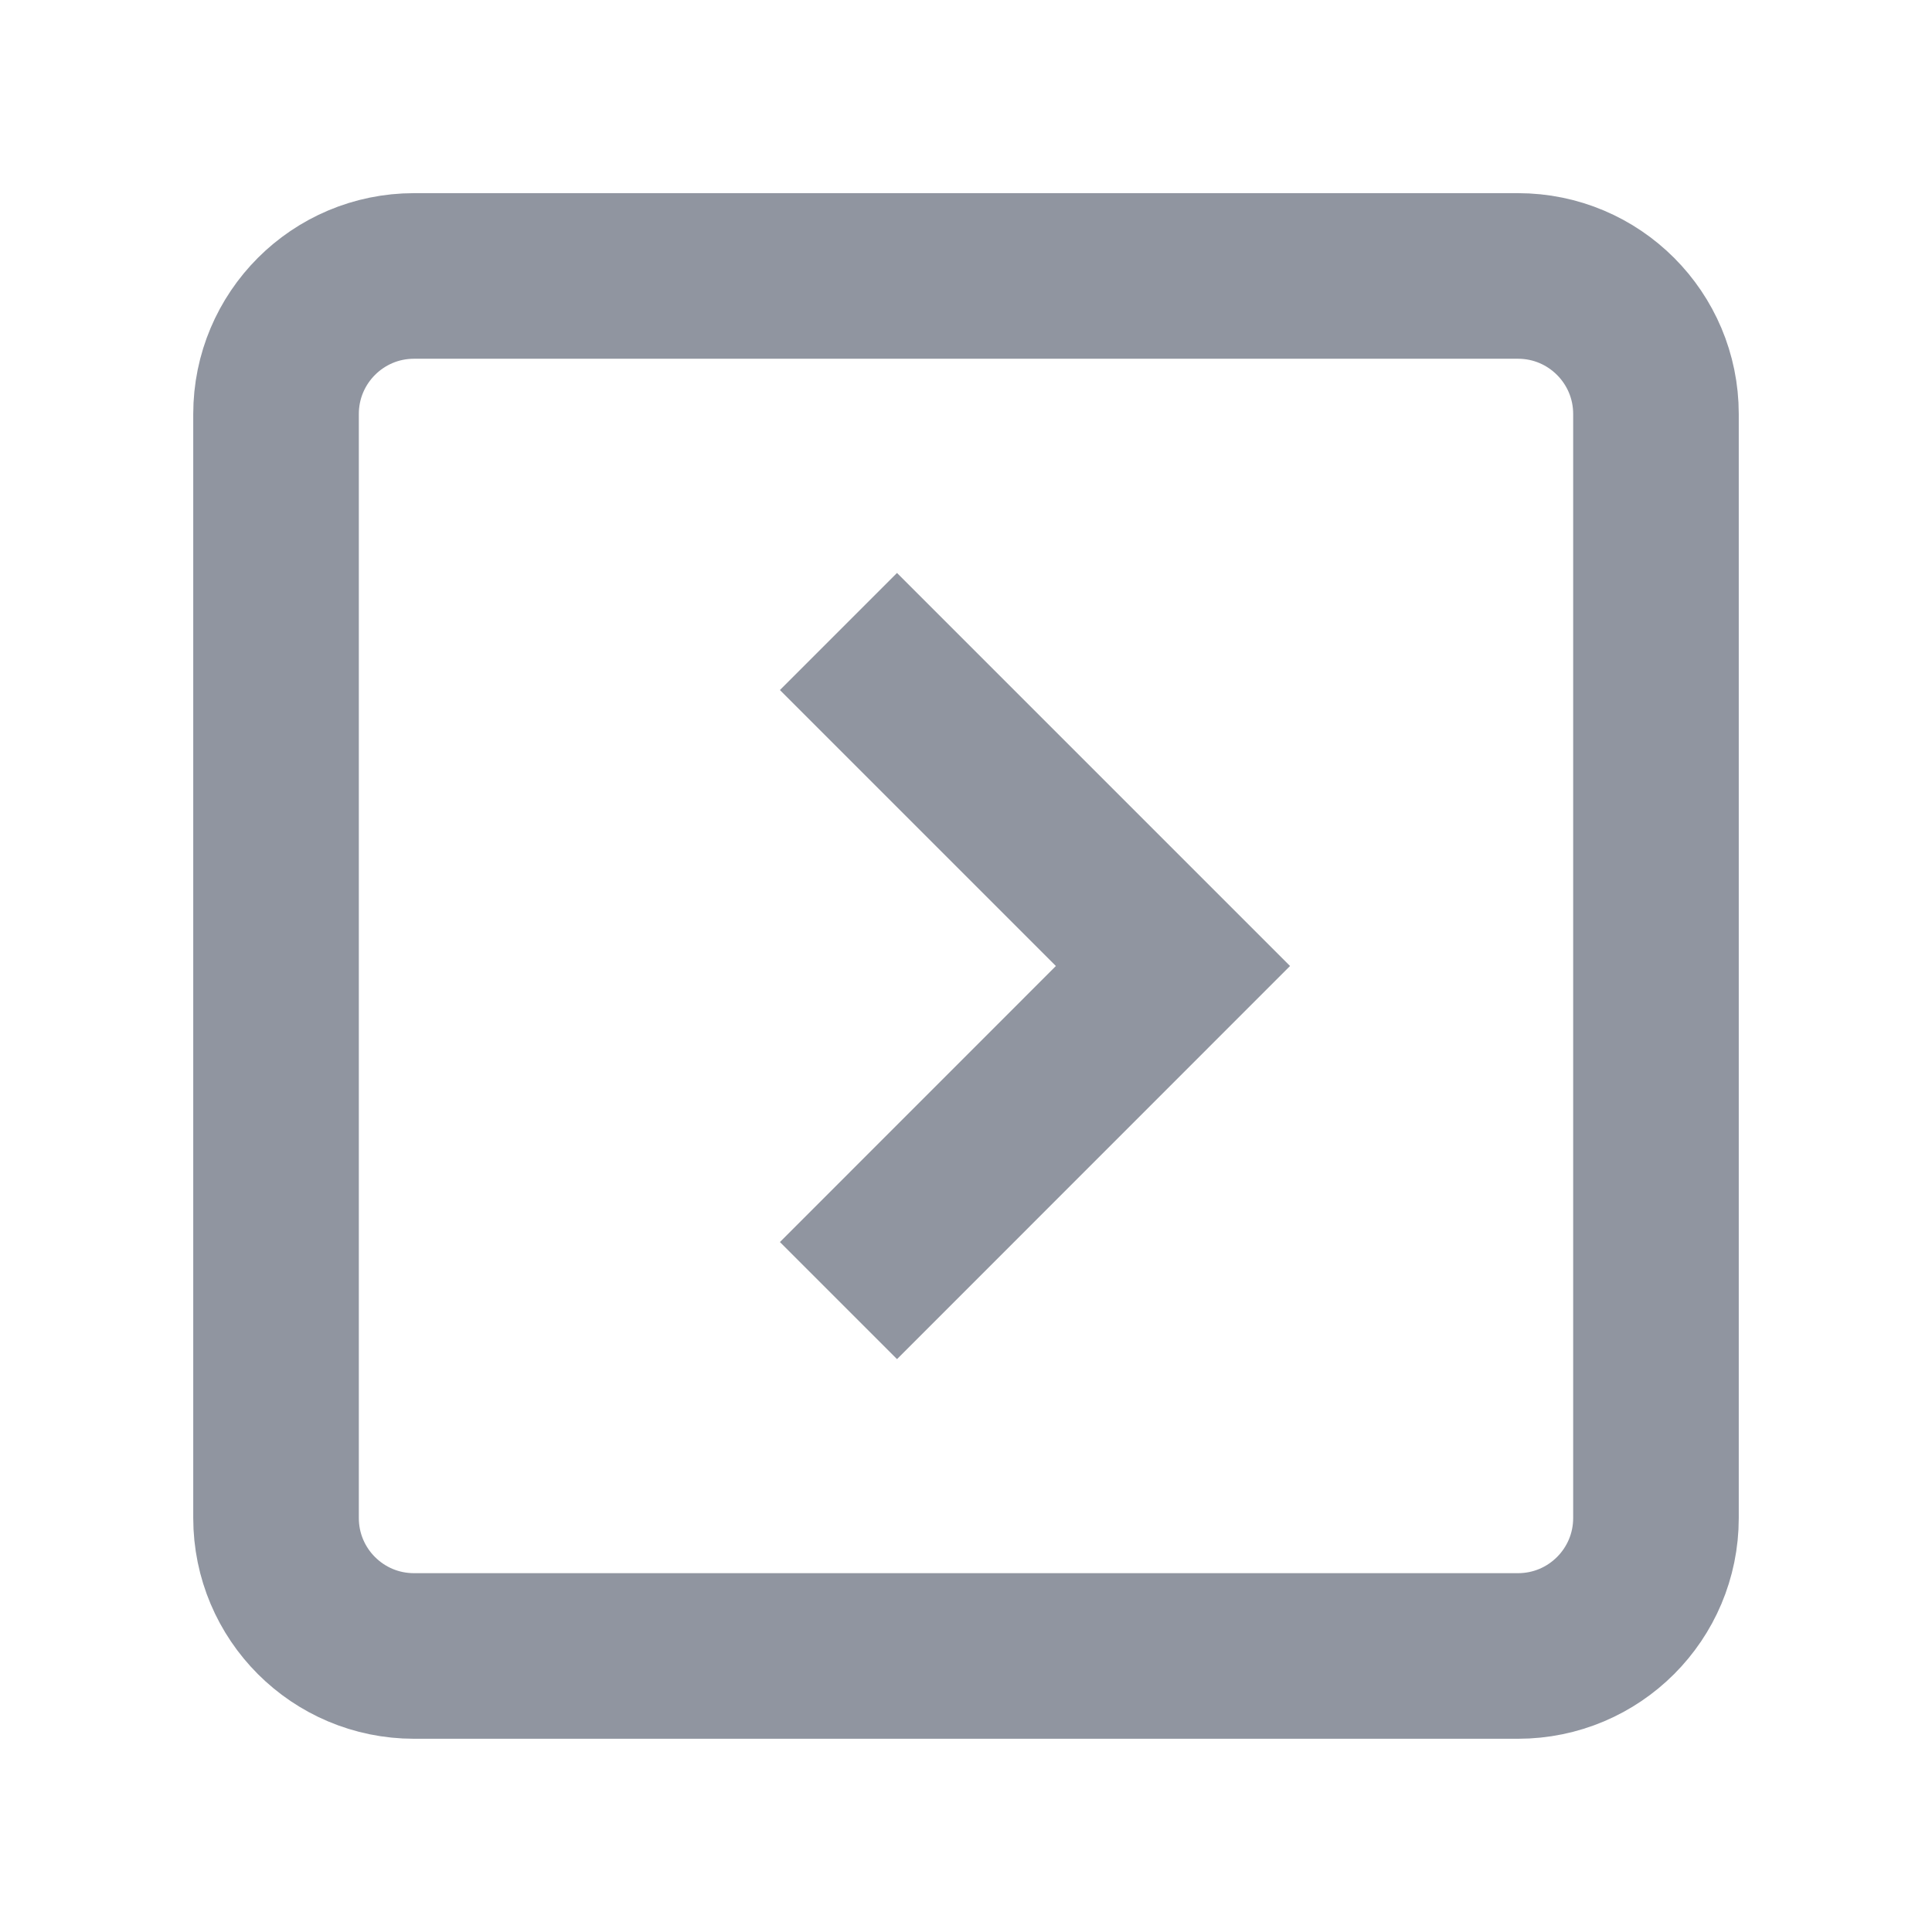 <svg width="24" height="24" viewBox="0 0 24 24" fill="none" xmlns="http://www.w3.org/2000/svg">
<path d="M11.143 8.572L14.571 12L11.143 15.429" stroke="#9095A0" stroke-width="2.057" stroke-miterlimit="10" stroke-linecap="square"/>
<path d="M18.857 3.428L5.143 3.428C4.196 3.428 3.429 4.196 3.429 5.143L3.429 18.857C3.429 19.804 4.196 20.571 5.143 20.571L18.857 20.571C19.804 20.571 20.571 19.804 20.571 18.857L20.571 5.143C20.571 4.196 19.804 3.428 18.857 3.428Z" stroke="#9095A0" stroke-width="2.057" stroke-miterlimit="10" stroke-linecap="square"/>
</svg>
